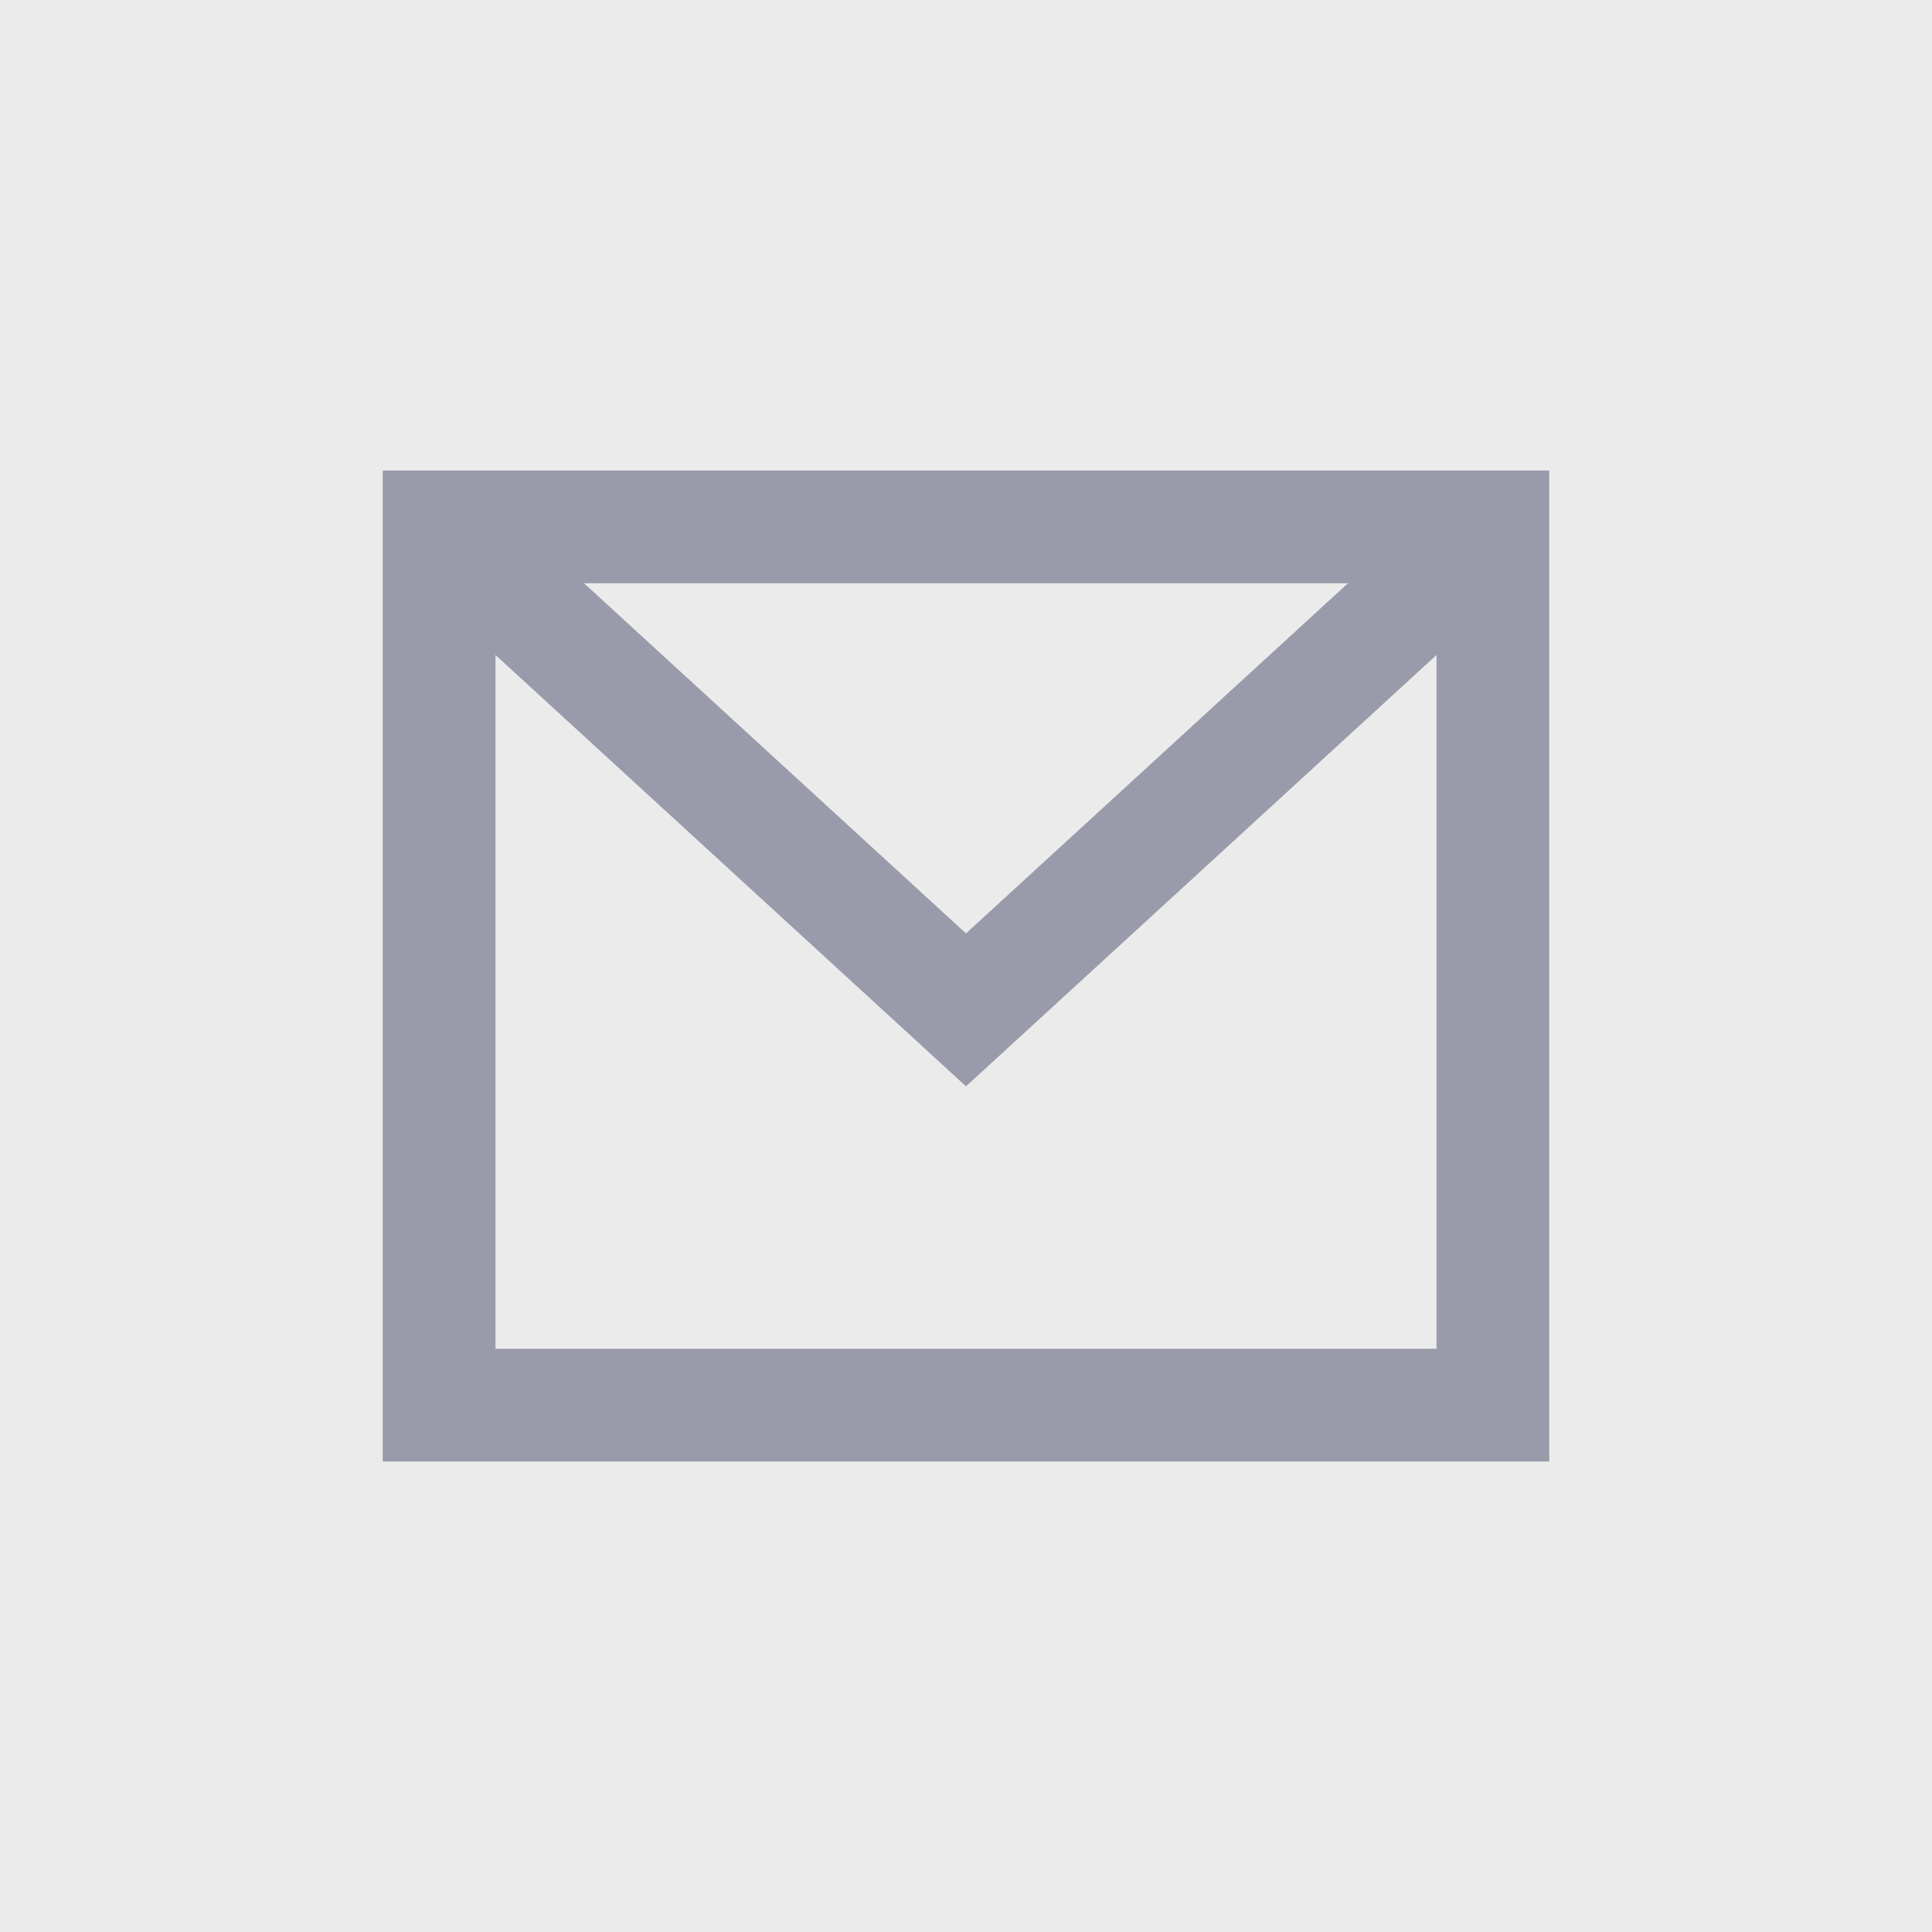<svg xmlns="http://www.w3.org/2000/svg" width="24" height="24" viewBox="0 0 24 24">
    <g fill="none" fill-rule="evenodd">
        <path fill="#EBEBEB" d="M0 0H2552V1420H0z" transform="translate(-1659 -511)"/>
        <g fill-rule="nonzero">
            <path stroke="#999AAA" stroke-width="1.4" d="M5.455 6.545L18.545 6.545 18.545 17.455 5.455 17.455z" transform="translate(-1659 -511) translate(1659 511)"/>
            <path stroke="#999AAA" stroke-width="1.4" d="M5.455 6.545L12 12.545 18.545 6.545" transform="translate(-1659 -511) translate(1659 511)"/>
        </g>
    </g>
</svg>
